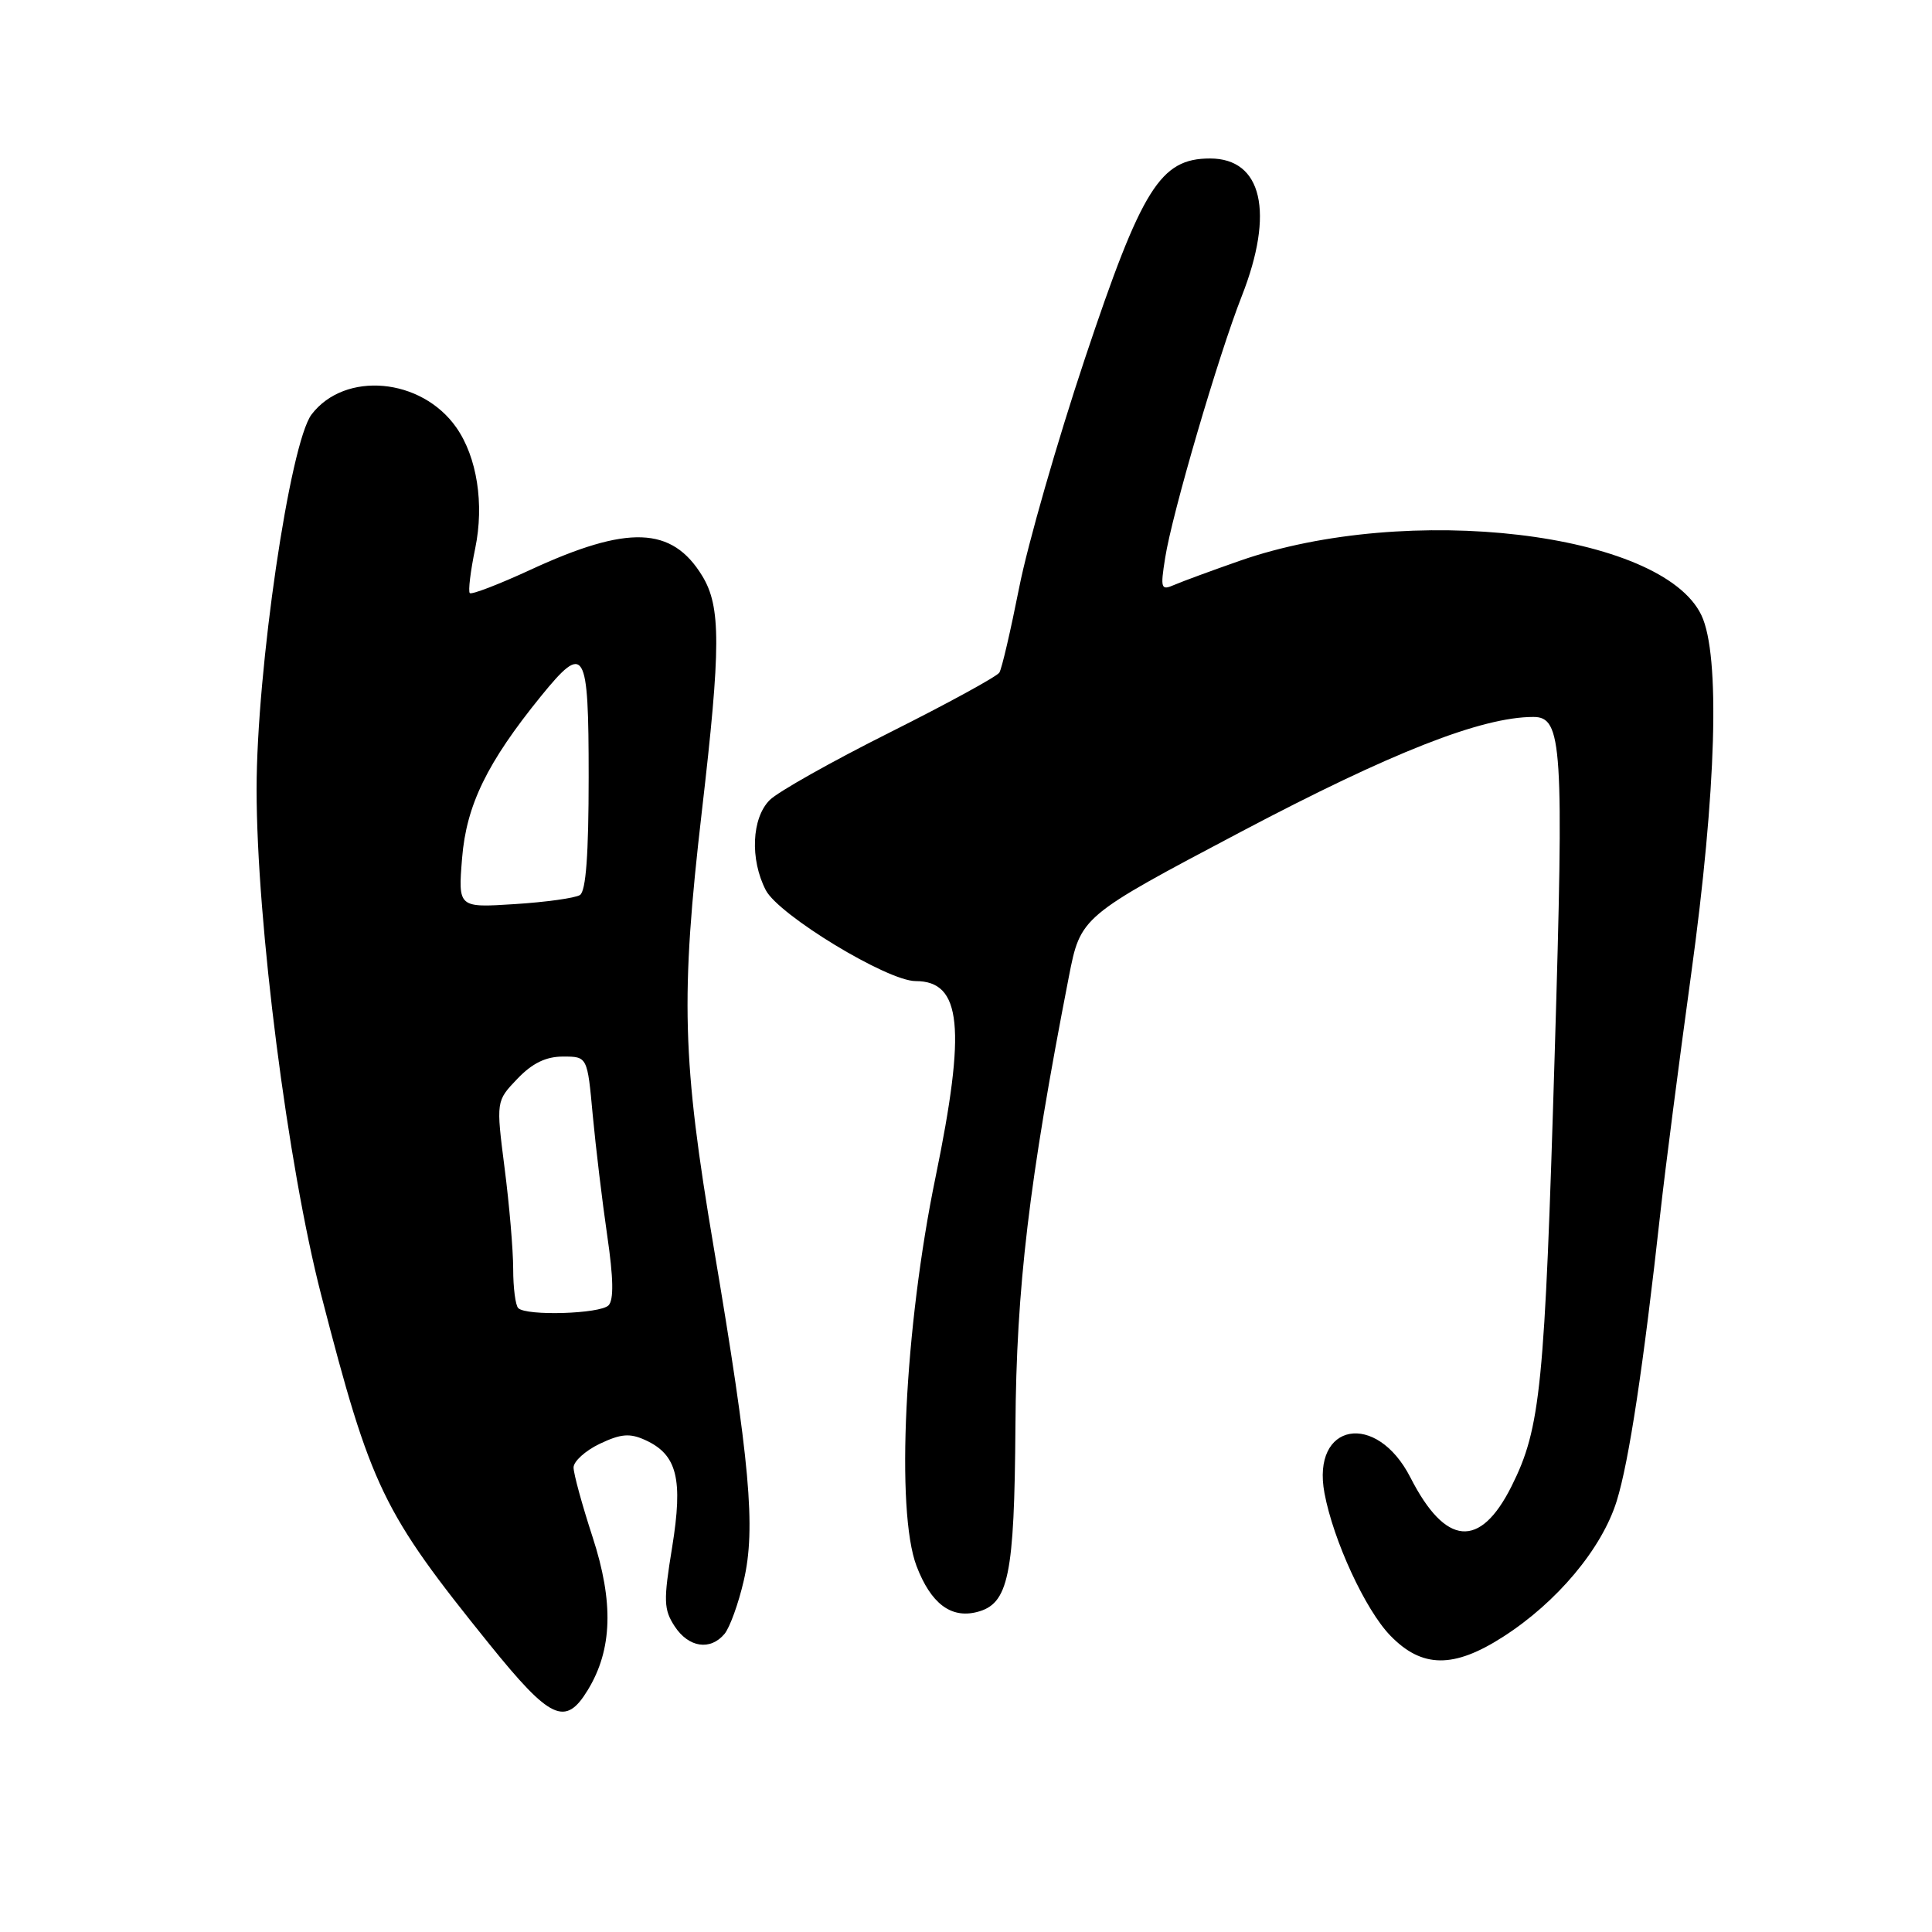 <?xml version="1.0" encoding="UTF-8" standalone="no"?>
<!DOCTYPE svg PUBLIC "-//W3C//DTD SVG 1.1//EN" "http://www.w3.org/Graphics/SVG/1.1/DTD/svg11.dtd" >
<svg xmlns="http://www.w3.org/2000/svg" xmlns:xlink="http://www.w3.org/1999/xlink" version="1.1" viewBox="0 0 256 256">
 <g >
 <path fill="currentColor"
d=" M 77.89 223.93 C 81.15 218.58 81.34 212.30 78.51 203.63 C 77.13 199.40 76.00 195.27 76.00 194.45 C 76.00 193.64 77.56 192.22 79.47 191.31 C 82.27 189.98 83.44 189.88 85.49 190.81 C 89.73 192.74 90.53 195.95 89.06 205.03 C 87.90 212.12 87.94 213.26 89.40 215.50 C 91.25 218.32 94.13 218.75 96.01 216.49 C 96.70 215.65 97.85 212.49 98.55 209.45 C 100.17 202.49 99.38 193.73 94.58 165.33 C 90.38 140.48 90.15 132.09 93.00 107.50 C 95.53 85.70 95.54 80.39 93.05 76.31 C 89.04 69.74 83.21 69.53 70.31 75.49 C 66.11 77.43 62.49 78.82 62.25 78.59 C 62.02 78.35 62.34 75.68 62.97 72.65 C 64.18 66.79 63.21 60.56 60.46 56.64 C 55.84 50.05 45.70 49.14 41.29 54.91 C 38.41 58.69 34.00 88.76 34.00 104.60 C 34.00 122.16 38.13 154.47 42.57 171.63 C 49.19 197.24 50.65 200.26 64.86 217.88 C 72.94 227.89 74.92 228.82 77.89 223.93 Z  M 199.16 216.89 C 206.31 212.31 212.26 205.20 214.22 198.90 C 215.85 193.66 217.75 181.13 220.03 160.50 C 220.64 155.00 222.46 140.92 224.07 129.20 C 227.45 104.66 227.96 86.83 225.45 81.53 C 220.22 70.51 186.51 66.53 164.27 74.31 C 160.55 75.61 156.64 77.05 155.60 77.50 C 153.83 78.27 153.74 78.00 154.39 73.92 C 155.30 68.08 161.44 47.13 164.54 39.24 C 168.90 28.16 167.25 21.00 160.34 21.00 C 153.75 21.00 151.32 24.88 143.76 47.50 C 140.09 58.50 136.17 72.15 135.05 77.84 C 133.92 83.53 132.75 88.60 132.42 89.12 C 132.10 89.64 125.57 93.21 117.91 97.05 C 110.24 100.89 103.08 104.92 101.99 106.01 C 99.60 108.40 99.36 113.87 101.47 117.95 C 103.19 121.26 117.58 130.00 121.33 130.00 C 127.42 130.00 128.04 136.18 123.96 156.00 C 119.85 175.92 118.67 200.23 121.45 207.52 C 123.34 212.46 125.98 214.47 129.42 213.61 C 133.65 212.55 134.41 208.88 134.55 189.00 C 134.67 170.61 136.34 156.57 141.62 129.47 C 143.19 121.44 143.19 121.44 164.43 110.22 C 184.36 99.70 196.31 95.00 203.18 95.00 C 207.01 95.00 207.24 98.65 206.01 139.50 C 204.68 183.91 204.15 189.20 200.29 196.93 C 196.11 205.28 191.54 204.89 186.89 195.78 C 182.38 186.95 173.75 188.51 175.50 197.85 C 176.68 204.15 180.92 213.32 184.22 216.72 C 188.41 221.05 192.61 221.10 199.16 216.89 Z  M 68.67 173.33 C 68.30 172.97 68.00 170.63 68.00 168.15 C 68.00 165.67 67.49 159.64 66.86 154.77 C 65.73 145.90 65.73 145.90 68.55 142.95 C 70.53 140.88 72.33 140.00 74.60 140.00 C 77.83 140.00 77.83 140.00 78.54 147.75 C 78.94 152.01 79.80 159.20 80.46 163.72 C 81.29 169.37 81.34 172.26 80.63 172.97 C 79.50 174.10 69.73 174.40 68.67 173.33 Z  M 61.23 113.70 C 61.80 106.68 64.54 101.05 71.68 92.25 C 77.51 85.08 78.00 85.91 78.00 102.94 C 78.00 113.23 77.64 118.11 76.84 118.60 C 76.19 119.00 72.30 119.54 68.19 119.80 C 60.70 120.28 60.70 120.28 61.23 113.70 Z "/>
</g>
</svg>